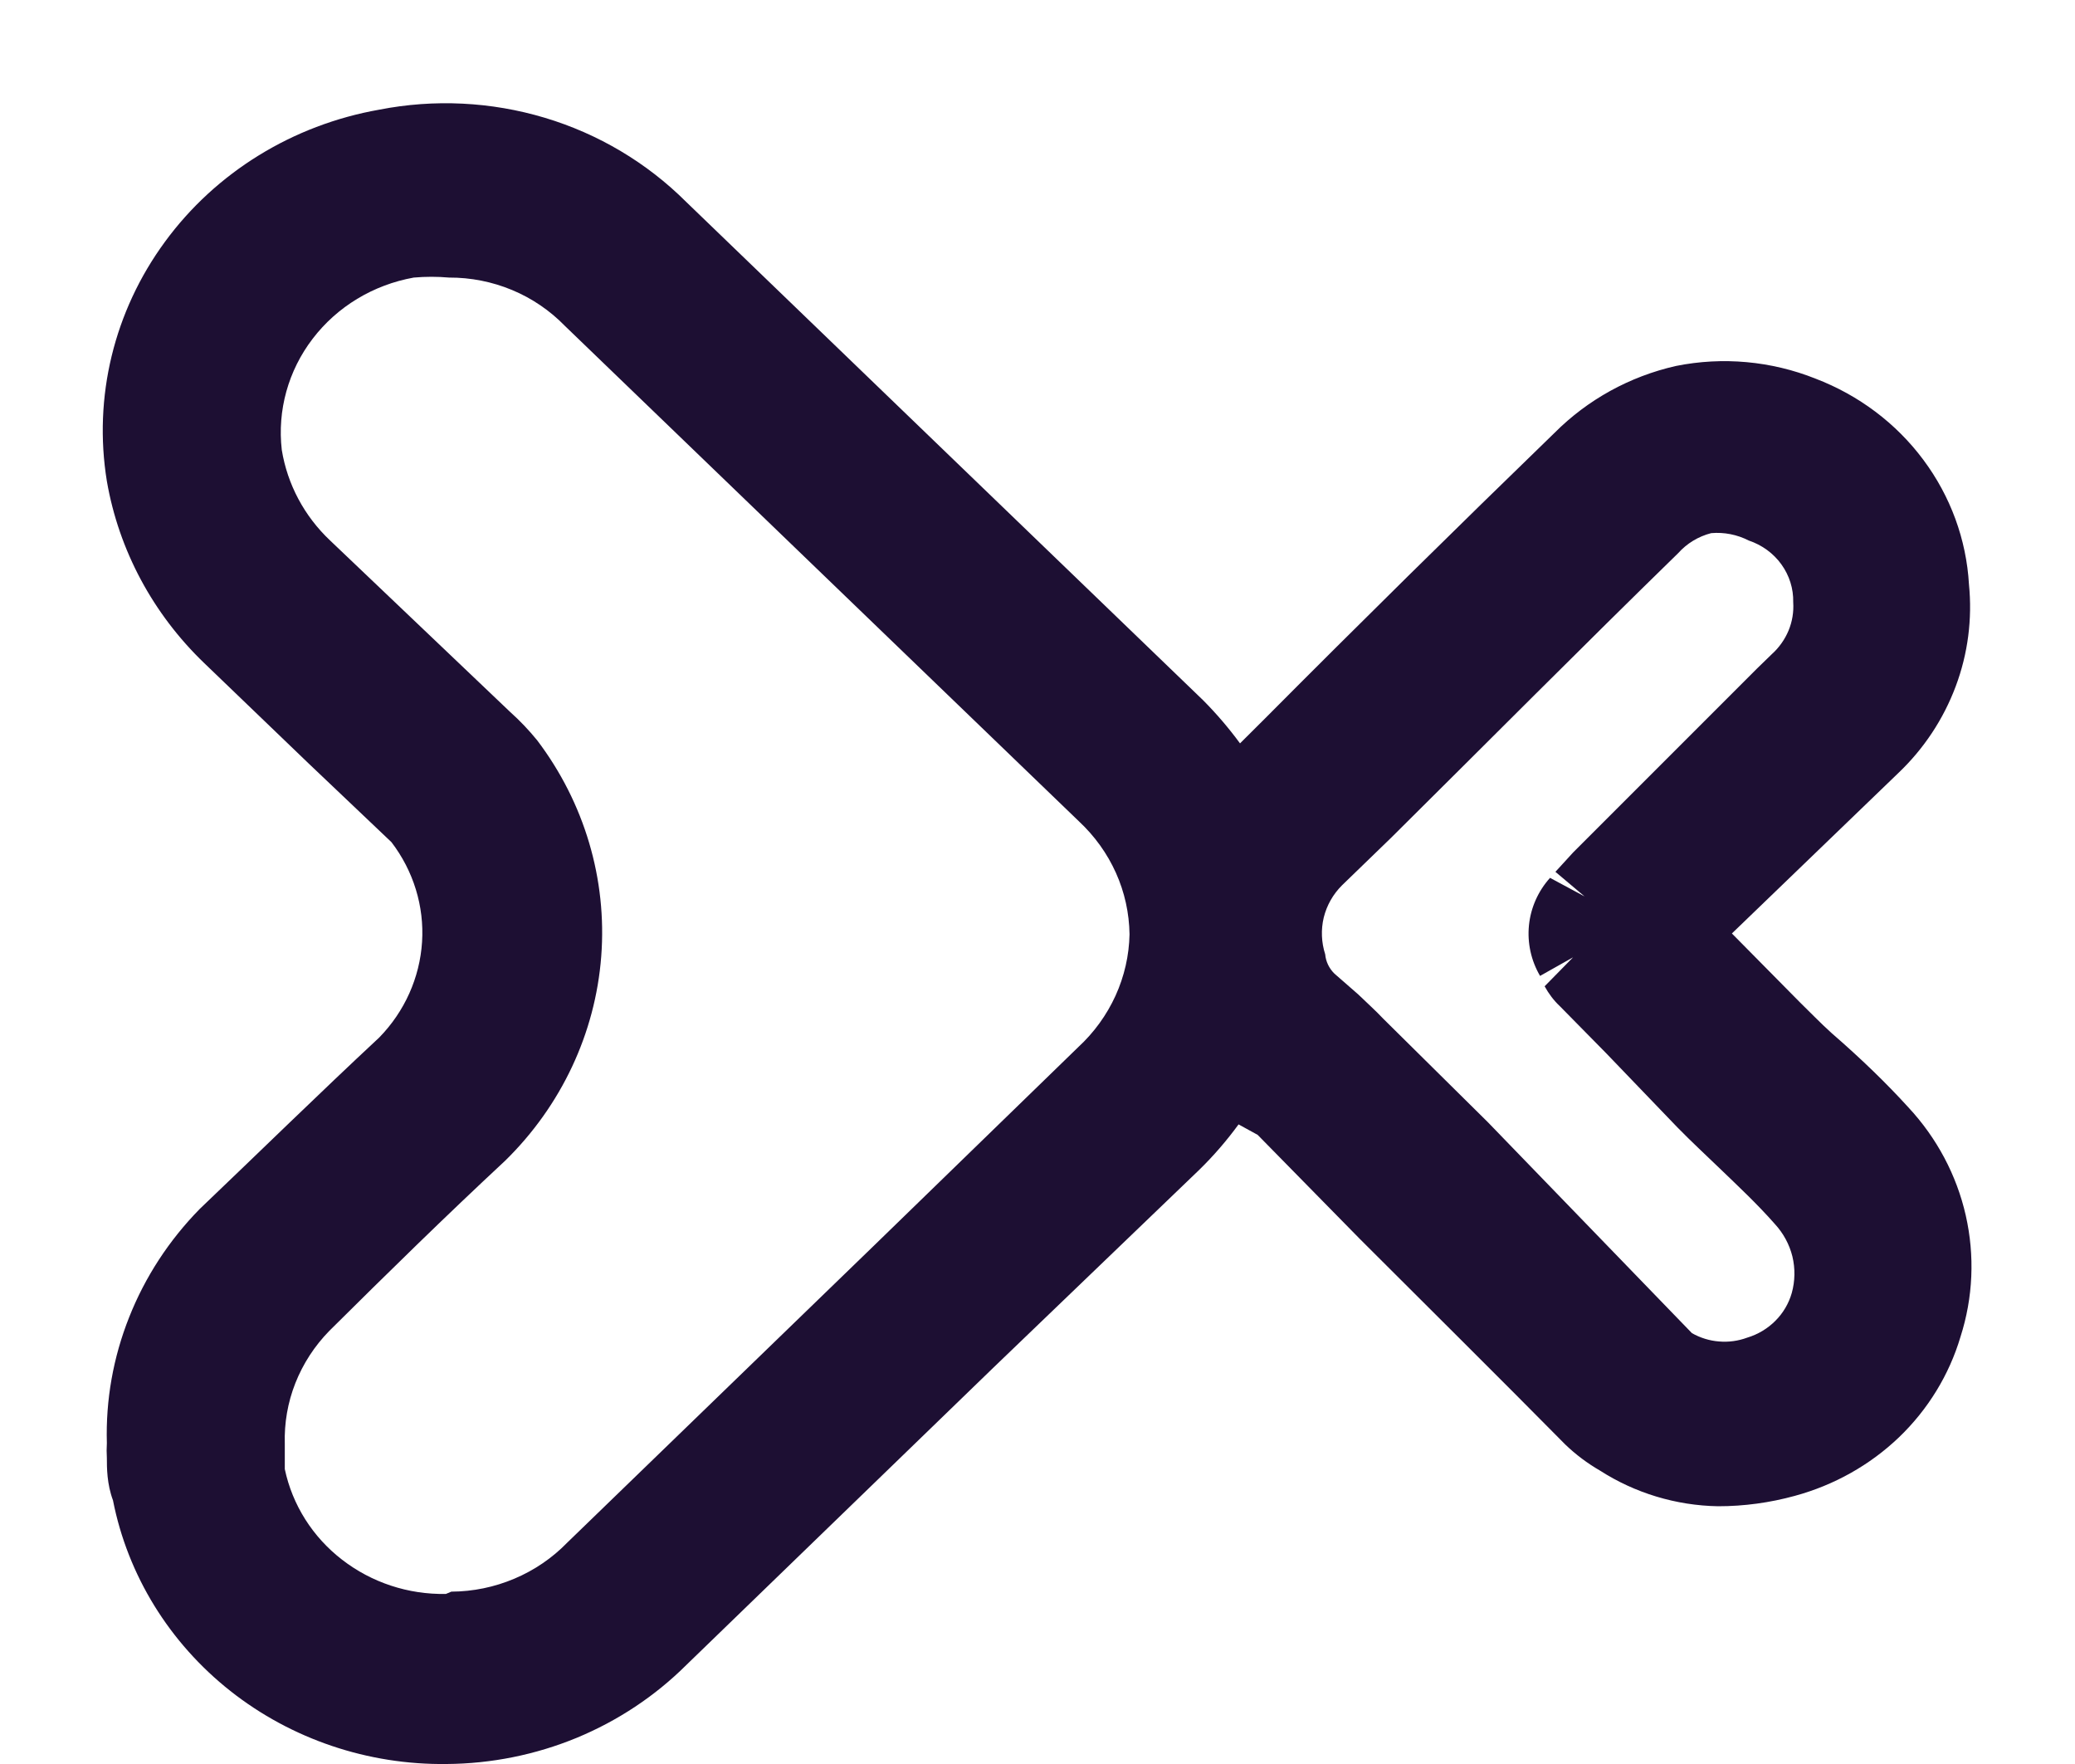 <svg width="20" height="17" viewBox="0 0 20 17" fill="none" xmlns="http://www.w3.org/2000/svg">
<path d="M18.394 10.672C18.186 10.443 17.942 10.206 17.654 9.956C17.543 9.856 17.447 9.755 17.351 9.662L16.693 8.996L18.297 7.45C18.544 7.215 18.732 6.93 18.85 6.615C18.968 6.301 19.011 5.965 18.978 5.632C18.953 5.199 18.8 4.782 18.538 4.431C18.276 4.079 17.915 3.808 17.499 3.649C17.073 3.479 16.604 3.436 16.153 3.527C15.707 3.628 15.302 3.852 14.984 4.171C14.038 5.088 13.106 6.006 12.189 6.928L11.952 7.164C11.844 7.017 11.726 6.879 11.597 6.749L6.613 1.945C6.236 1.569 5.768 1.29 5.251 1.135C4.734 0.98 4.185 0.953 3.655 1.057C2.821 1.204 2.08 1.661 1.59 2.33C1.099 2.999 0.898 3.826 1.03 4.637C1.145 5.302 1.474 5.916 1.969 6.391L2.974 7.357L3.773 8.116C3.985 8.393 4.09 8.734 4.068 9.078C4.046 9.422 3.9 9.748 3.655 9.999C3.078 10.536 2.509 11.094 1.924 11.652C1.629 11.953 1.398 12.307 1.245 12.694C1.091 13.081 1.018 13.493 1.03 13.907C1.027 13.955 1.027 14.003 1.03 14.051C1.03 14.144 1.03 14.301 1.089 14.459C1.231 15.181 1.632 15.831 2.22 16.296C2.808 16.76 3.546 17.01 4.306 17C4.736 16.997 5.162 16.911 5.558 16.748C5.954 16.584 6.313 16.346 6.613 16.048L9.571 13.184L11.56 11.273C11.698 11.138 11.824 10.992 11.938 10.836L12.122 10.937L13.106 11.939C13.764 12.597 14.43 13.256 15.088 13.922C15.188 14.018 15.3 14.102 15.421 14.172C15.759 14.389 16.154 14.509 16.56 14.516C16.81 14.516 17.059 14.482 17.299 14.416C17.678 14.313 18.024 14.119 18.304 13.851C18.583 13.583 18.787 13.25 18.896 12.884C19.018 12.504 19.035 12.101 18.947 11.713C18.859 11.325 18.668 10.966 18.394 10.672ZM4.298 15.361C3.935 15.368 3.581 15.251 3.297 15.031C3.013 14.812 2.818 14.503 2.745 14.158C2.745 14.058 2.745 13.965 2.745 13.915C2.739 13.715 2.773 13.516 2.847 13.329C2.921 13.142 3.032 12.971 3.174 12.826C3.736 12.268 4.298 11.717 4.868 11.187C5.409 10.658 5.738 9.959 5.795 9.217C5.852 8.474 5.633 7.736 5.178 7.135C5.099 7.038 5.013 6.947 4.919 6.863L3.182 5.209C2.933 4.974 2.77 4.668 2.716 4.336C2.672 3.955 2.778 3.572 3.014 3.264C3.25 2.955 3.598 2.745 3.988 2.675C4.101 2.665 4.215 2.665 4.328 2.675C4.537 2.674 4.744 2.715 4.936 2.795C5.128 2.875 5.301 2.993 5.445 3.141L10.399 7.915C10.551 8.057 10.672 8.225 10.756 8.412C10.84 8.599 10.884 8.8 10.887 9.004C10.883 9.208 10.837 9.409 10.752 9.596C10.667 9.782 10.545 9.951 10.392 10.092L8.425 12.003L5.467 14.867C5.323 15.015 5.15 15.133 4.958 15.214C4.767 15.295 4.56 15.338 4.35 15.339L4.298 15.361ZM17.077 6.305L16.937 6.441L15.162 8.216L14.992 8.402L15.273 8.639L14.94 8.46C14.825 8.588 14.754 8.748 14.737 8.917C14.72 9.086 14.757 9.257 14.844 9.405L15.162 9.226L14.888 9.505C14.927 9.576 14.976 9.642 15.036 9.698L15.48 10.149L16.168 10.865C16.308 11.008 16.441 11.13 16.589 11.273C16.737 11.416 16.937 11.602 17.107 11.796C17.189 11.885 17.247 11.992 17.276 12.108C17.304 12.225 17.302 12.346 17.27 12.461C17.241 12.562 17.187 12.654 17.112 12.729C17.037 12.804 16.944 12.86 16.841 12.891C16.754 12.923 16.662 12.936 16.569 12.928C16.477 12.921 16.388 12.893 16.308 12.848L14.341 10.815L13.335 9.82C13.254 9.734 13.172 9.662 13.091 9.583L12.862 9.383C12.811 9.333 12.779 9.267 12.773 9.197C12.736 9.082 12.731 8.959 12.759 8.842C12.788 8.725 12.849 8.617 12.936 8.531L13.409 8.073C14.341 7.149 15.243 6.24 16.175 5.331C16.259 5.237 16.369 5.17 16.493 5.138C16.618 5.127 16.744 5.152 16.855 5.209C16.983 5.252 17.093 5.332 17.17 5.439C17.247 5.546 17.287 5.673 17.284 5.804C17.29 5.897 17.275 5.99 17.239 6.077C17.203 6.163 17.148 6.241 17.077 6.305Z" fill="#1D0F33"/>
</svg>
